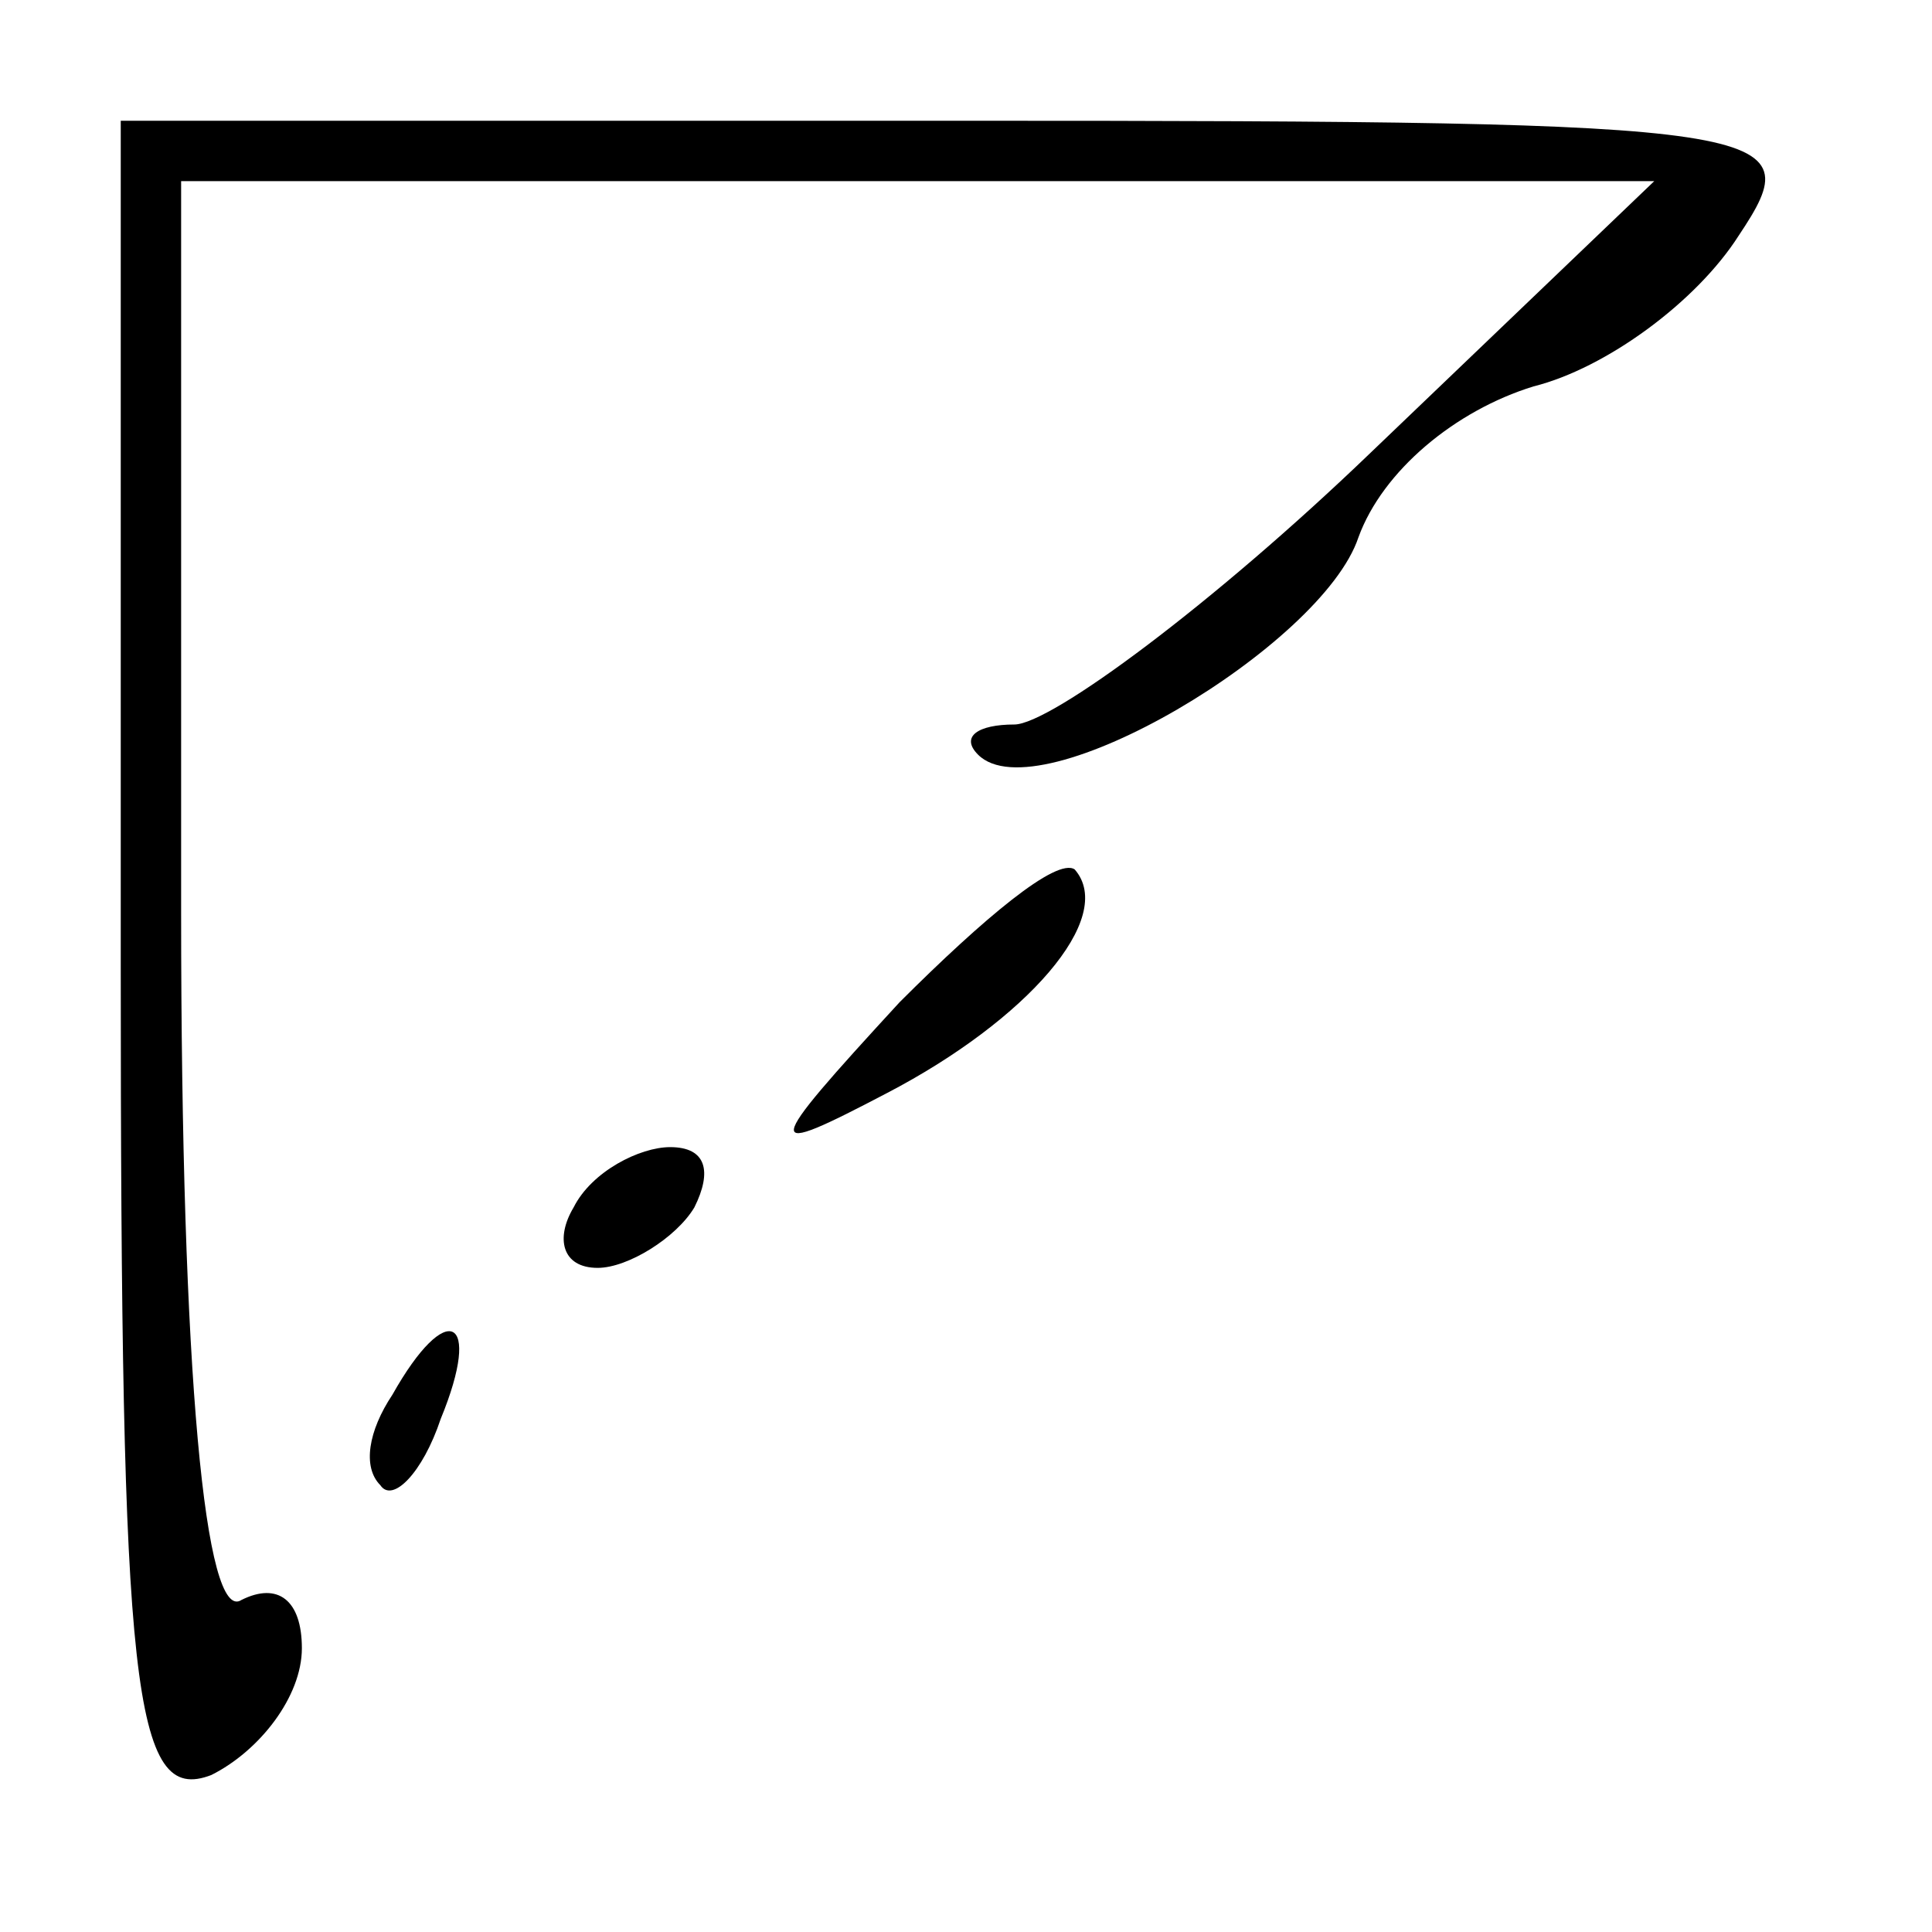 <?xml version="1.0" standalone="no"?>
<!DOCTYPE svg PUBLIC "-//W3C//DTD SVG 20010904//EN"
 "http://www.w3.org/TR/2001/REC-SVG-20010904/DTD/svg10.dtd">
<svg version="1.0" xmlns="http://www.w3.org/2000/svg"
 width="32pt" height="32pt" viewBox="0 0 32 32"
 preserveAspectRatio="xMidYMid meet">
<g transform="translate(0,32) scale(0.1,-0.1)"
fill="#000000" stroke="none">
<path fill="#000000" stroke="none" d="M20 160 c0 -120 2 -139 15 -134 8 4 15
13 15 21 0 8 -4 11 -10 8 -6 -4 -10 37 -10 114 l0 121 122 0 122 0 -47 -45
c-26 -25 -53 -45 -59 -45 -6 0 -9 -2 -6 -5 10 -10 57 18 63 36 4 11 16 21 29
25 12 3 27 14 34 25 12 18 8 19 -128 19 l-140 0 0 -140z"/>
<path fill="#000000" stroke="none" d="M149 154 c-23 -25 -23 -26 -2 -15 23
12 38 29 31 37 -3 2 -15 -8 -29 -22z"/>
<path fill="#000000" stroke="none" d="M95 120 c-3 -5 -2 -10 4 -10 5 0 13 5
16 10 3 6 2 10 -4 10 -5 0 -13 -4 -16 -10z"/>
<path fill="#000000" stroke="none" d="M65 89 c-4 -6 -5 -12 -2 -15 2 -3 7 2
10 11 7 17 1 20 -8 4z"/>
</g>
</svg>

